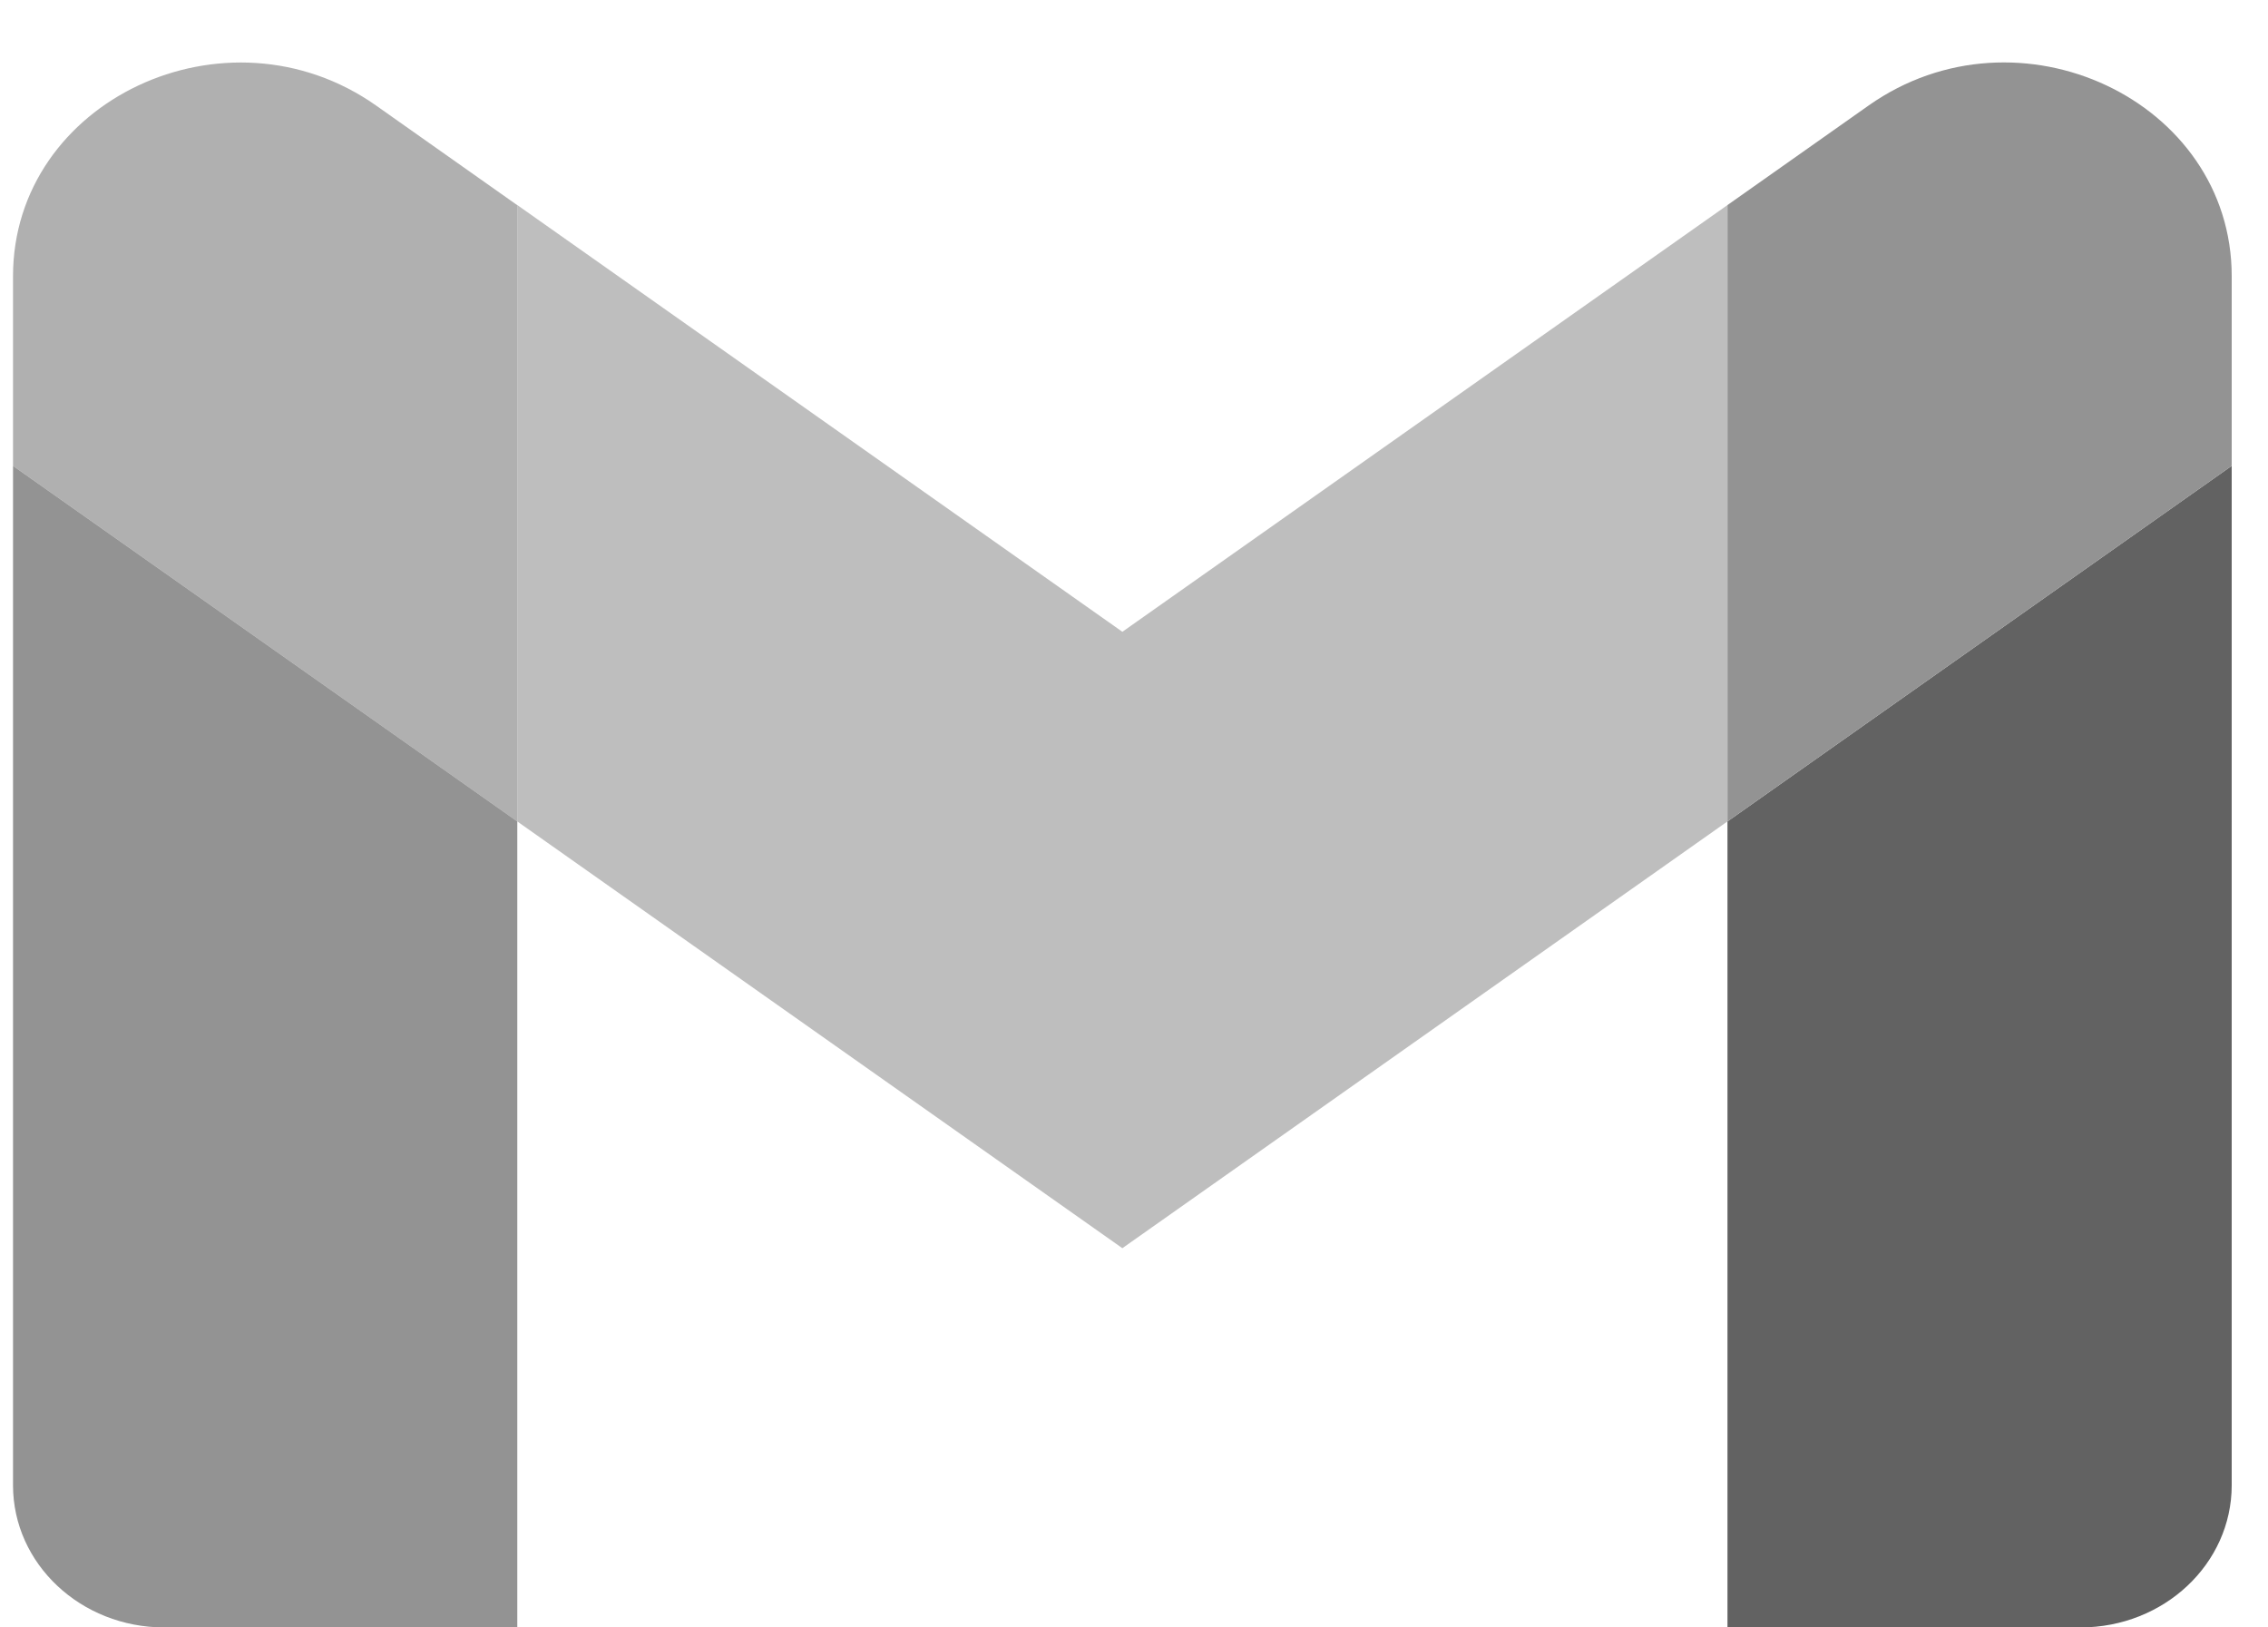 <svg xmlns="http://www.w3.org/2000/svg" fill="none" viewBox="0 0 46 33">
  <path fill="#939393" d="M3.332 33h7.16V16.657L.264 9.447v20.67C.264 31.71 1.637 33 3.332 33Z"/>
  <path fill="#626262" d="M35.037 33h7.159c1.695 0 3.068-1.29 3.068-2.884V9.446l-10.227 7.21V33Z"/>
  <path fill="#939393" d="M35.037 4.159v12.498l10.227-7.21V5.6c0-3.565-4.329-5.6-7.364-3.461l-2.863 2.019Z"/>
  <path fill="#939393" fill-opacity=".6" fill-rule="evenodd" d="M10.492 16.656V4.158l12.272 8.653 12.273-8.653v12.498L22.764 25.31l-12.272-8.653Z" clip-rule="evenodd"/>
  <path fill="#626262" fill-opacity=".5" d="M.264 5.6v3.846l10.227 7.21V4.16l-2.863-2.02C4.593.002.264 2.037.264 5.602Z"/>
</svg>
